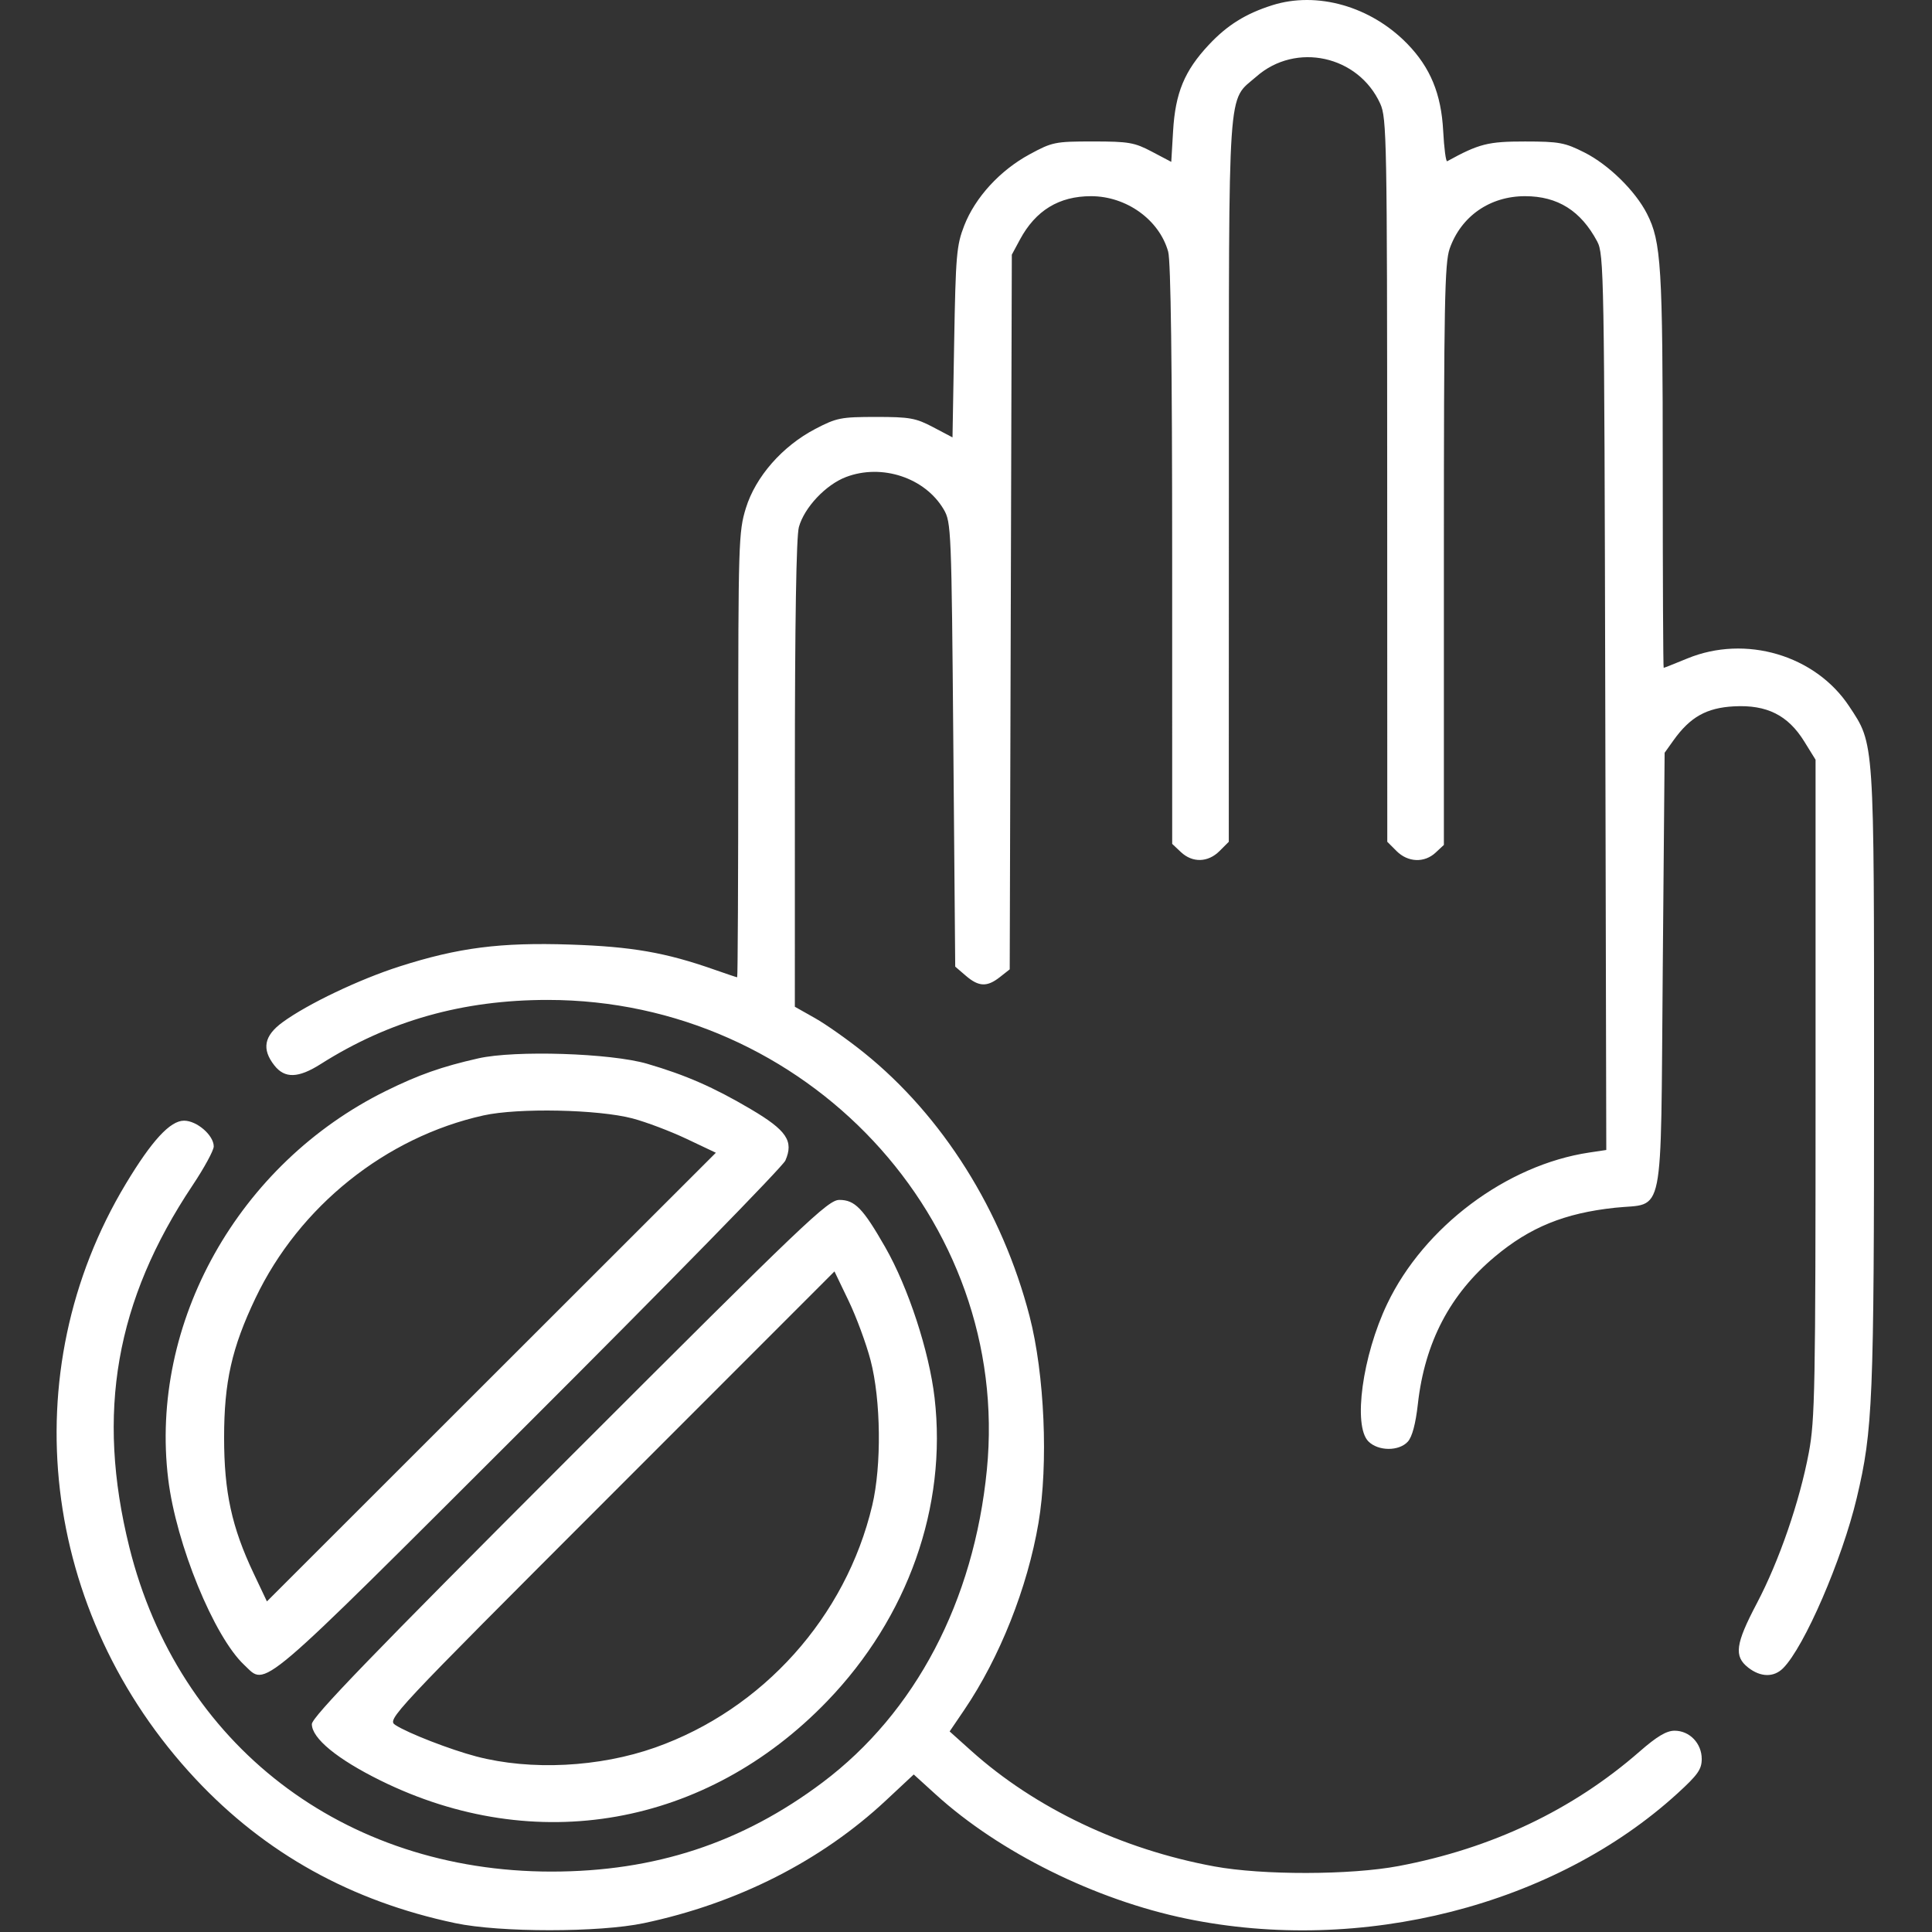<svg width="512" height="512" viewBox="0 0 512 512" fill="none" xmlns="http://www.w3.org/2000/svg">
<rect x="0" y="0" width="512" height="512" fill="#333333" stroke="none"/>
<path fill-rule="evenodd" clip-rule="evenodd" d="M337.143 1.392C330.09 3.629 325.211 6.675 320.337 11.886C313.896 18.772 311.481 24.598 310.883 34.695L310.397 42.899L305.27 40.195C300.64 37.752 299.124 37.49 289.643 37.49C279.584 37.49 278.878 37.634 272.83 40.913C265.001 45.158 258.442 52.313 255.528 59.788C253.494 65.006 253.268 67.63 252.864 90.701L252.423 115.912L247.283 113.202C242.686 110.778 241.087 110.492 232.143 110.493C222.85 110.494 221.713 110.719 216.055 113.675C207.331 118.232 200.238 126.323 197.666 134.651C195.732 140.911 195.643 143.802 195.643 200.095C195.643 232.487 195.515 258.99 195.358 258.99C195.202 258.99 192.476 258.077 189.302 256.961C176.375 252.418 167.437 250.863 151.143 250.321C132.6 249.705 121.495 251.126 105.906 256.111C95.207 259.533 81.533 266.053 74.893 270.9C69.972 274.492 69.303 278.016 72.716 282.355C75.47 285.857 79.054 285.749 84.988 281.986C103.094 270.504 122.609 264.99 145.143 264.99C213.624 264.99 268.041 323.201 261.531 389.49C258.109 424.326 242.581 453.877 217.979 472.369C196.665 488.39 173.552 495.99 146.143 495.99C91.024 495.99 47.259 462.347 34.268 409.99C25.434 374.385 30.631 344.681 51.046 314.108C54.124 309.497 56.643 304.865 56.643 303.812C56.643 300.866 52.171 296.99 48.773 296.99C45.099 296.99 40.249 302.248 33.351 313.712C3.249 363.735 10.715 427.502 51.817 471.433C70.3 491.187 93.077 503.835 120.643 509.652C132.473 512.148 158.813 512.148 170.643 509.652C195.398 504.429 217.617 493.164 234.781 477.135L242.151 470.252L247.999 475.567C264.85 490.88 290.222 503.456 314.344 508.451C360.758 518.061 411.977 505.008 444.56 475.264C449.942 470.352 450.976 468.881 450.976 466.143C450.976 462.006 447.762 458.657 443.792 458.657C441.629 458.657 439.118 460.151 434.487 464.196C416.765 479.671 395.311 489.862 370.643 494.522C357.919 496.926 334.578 496.971 321.791 494.616C297.278 490.101 274.355 479.2 257.404 463.997L251.664 458.849L255.519 453.169C264.936 439.294 272.294 420.766 275.21 403.587C277.857 387.993 276.827 364.157 272.843 348.8C265.599 320.874 249.8 295.737 228.953 278.966C224.753 275.587 218.915 271.468 215.98 269.811L210.643 266.799L210.649 205.145C210.652 164.764 211.02 142.172 211.715 139.669C213.152 134.494 218.822 128.469 224.181 126.422C233.686 122.792 245.152 126.589 250.095 135.004C252.08 138.382 252.158 140.305 252.643 197.327L253.143 256.165L255.949 258.577C259.379 261.527 261.578 261.616 264.979 258.94L267.585 256.891L267.864 162.19L268.143 67.49L270.296 63.49C274.45 55.771 280.644 51.99 289.133 51.99C298.526 51.99 307.236 58.26 309.583 66.713C310.273 69.196 310.634 96.716 310.637 147.066L310.643 223.641L312.957 225.816C316.028 228.7 320.136 228.587 323.188 225.535L325.643 223.081L325.665 127.285C325.69 19.922 325.2 27.098 332.959 20.286C343.434 11.089 359.979 14.716 365.778 27.481C367.498 31.268 367.6 36.789 367.621 127.285L367.643 223.081L370.098 225.535C373.116 228.554 377.473 228.729 380.454 225.951L382.643 223.912V147.077C382.643 80.473 382.848 69.661 384.182 65.88C387.21 57.297 394.837 51.99 404.143 51.99C412.794 51.99 418.927 55.837 423.276 63.99C425.064 67.342 425.154 72.51 425.413 186.123L425.683 304.757L421.154 305.436C399.255 308.72 377.366 325.117 367.62 345.539C361.052 359.3 358.517 377.864 362.643 381.99C365.258 384.605 370.75 384.634 373.093 382.045C374.242 380.775 375.164 377.317 375.751 372.071C377.574 355.775 384.258 342.98 396.143 333.033C405.479 325.22 414.622 321.497 428 320.063C441.292 318.637 440.058 324.775 440.643 257.213L441.143 199.49L443.463 196.238C447.899 190.018 452.235 187.576 459.533 187.188C468.224 186.726 473.832 189.529 478.143 196.49L481.143 201.334V288.412C481.143 367.935 480.987 376.314 479.35 384.99C476.892 398.018 471.496 413.66 465.588 424.884C459.909 435.672 459.468 438.921 463.278 441.917C466.558 444.498 470.066 444.567 472.532 442.101C478.156 436.477 488.18 413.307 492.062 396.959C496.329 378.99 496.643 371.365 496.643 285.74C496.643 195.423 496.772 197.346 490.058 187.188C481.09 173.62 462.578 168.151 447.143 174.509C443.843 175.869 441.031 176.983 440.893 176.985C440.755 176.988 440.643 153.448 440.643 124.674C440.643 70.483 440.248 64.056 436.459 56.63C433.371 50.577 426.296 43.644 419.921 40.423C414.689 37.78 413.198 37.503 404.143 37.497C394.335 37.49 391.967 38.091 383.521 42.73C383.178 42.918 382.7 39.292 382.457 34.673C381.943 24.884 379.054 17.882 372.934 11.597C363.275 1.677 349.042 -2.381 337.143 1.392ZM126.756 280.477C117.085 282.662 110.936 284.831 102.253 289.118C63.163 308.42 39.532 350.57 44.579 391.99C46.678 409.216 56.712 433.734 64.735 441.24C70.759 446.876 67.096 449.992 139.976 377.24C176.753 340.528 207.422 309.172 208.129 307.56C210.392 302.4 208.491 299.568 199.005 293.965C189.175 288.159 181.733 284.896 171.506 281.909C161.854 279.089 136.488 278.278 126.756 280.477ZM167.643 296.399C171.218 297.343 177.646 299.774 181.927 301.802L189.711 305.49L130.223 364.941L70.735 424.392L67.205 416.941C61.414 404.718 59.389 395.406 59.389 380.99C59.389 366.225 61.425 357.183 67.718 343.99C79.306 319.697 102.224 301.341 128.143 295.595C137.318 293.56 158.527 293.992 167.643 296.399ZM150.901 386.248C98.531 438.618 82.643 455.064 82.643 456.903C82.643 460.663 89.347 466.178 100.793 471.833C141.847 492.116 187.169 484.077 219.215 450.828C240.623 428.616 251.012 399.278 247.675 370.458C246.247 358.125 240.7 341.19 234.59 330.511C228.701 320.219 226.539 317.99 222.449 317.99C219.428 317.99 213.579 323.57 150.901 386.248ZM230.71 360.49C233.458 371.008 233.657 388.365 231.152 398.952C224.167 428.473 202.168 453.013 173.643 463.108C158.833 468.349 140.659 469.261 126.256 465.487C119.366 463.681 108.144 459.327 104.813 457.167C102.51 455.673 103.161 454.978 161.813 396.296L221.143 336.936L224.881 344.713C226.937 348.99 229.56 356.09 230.71 360.49Z" fill="white"/>
</svg>
